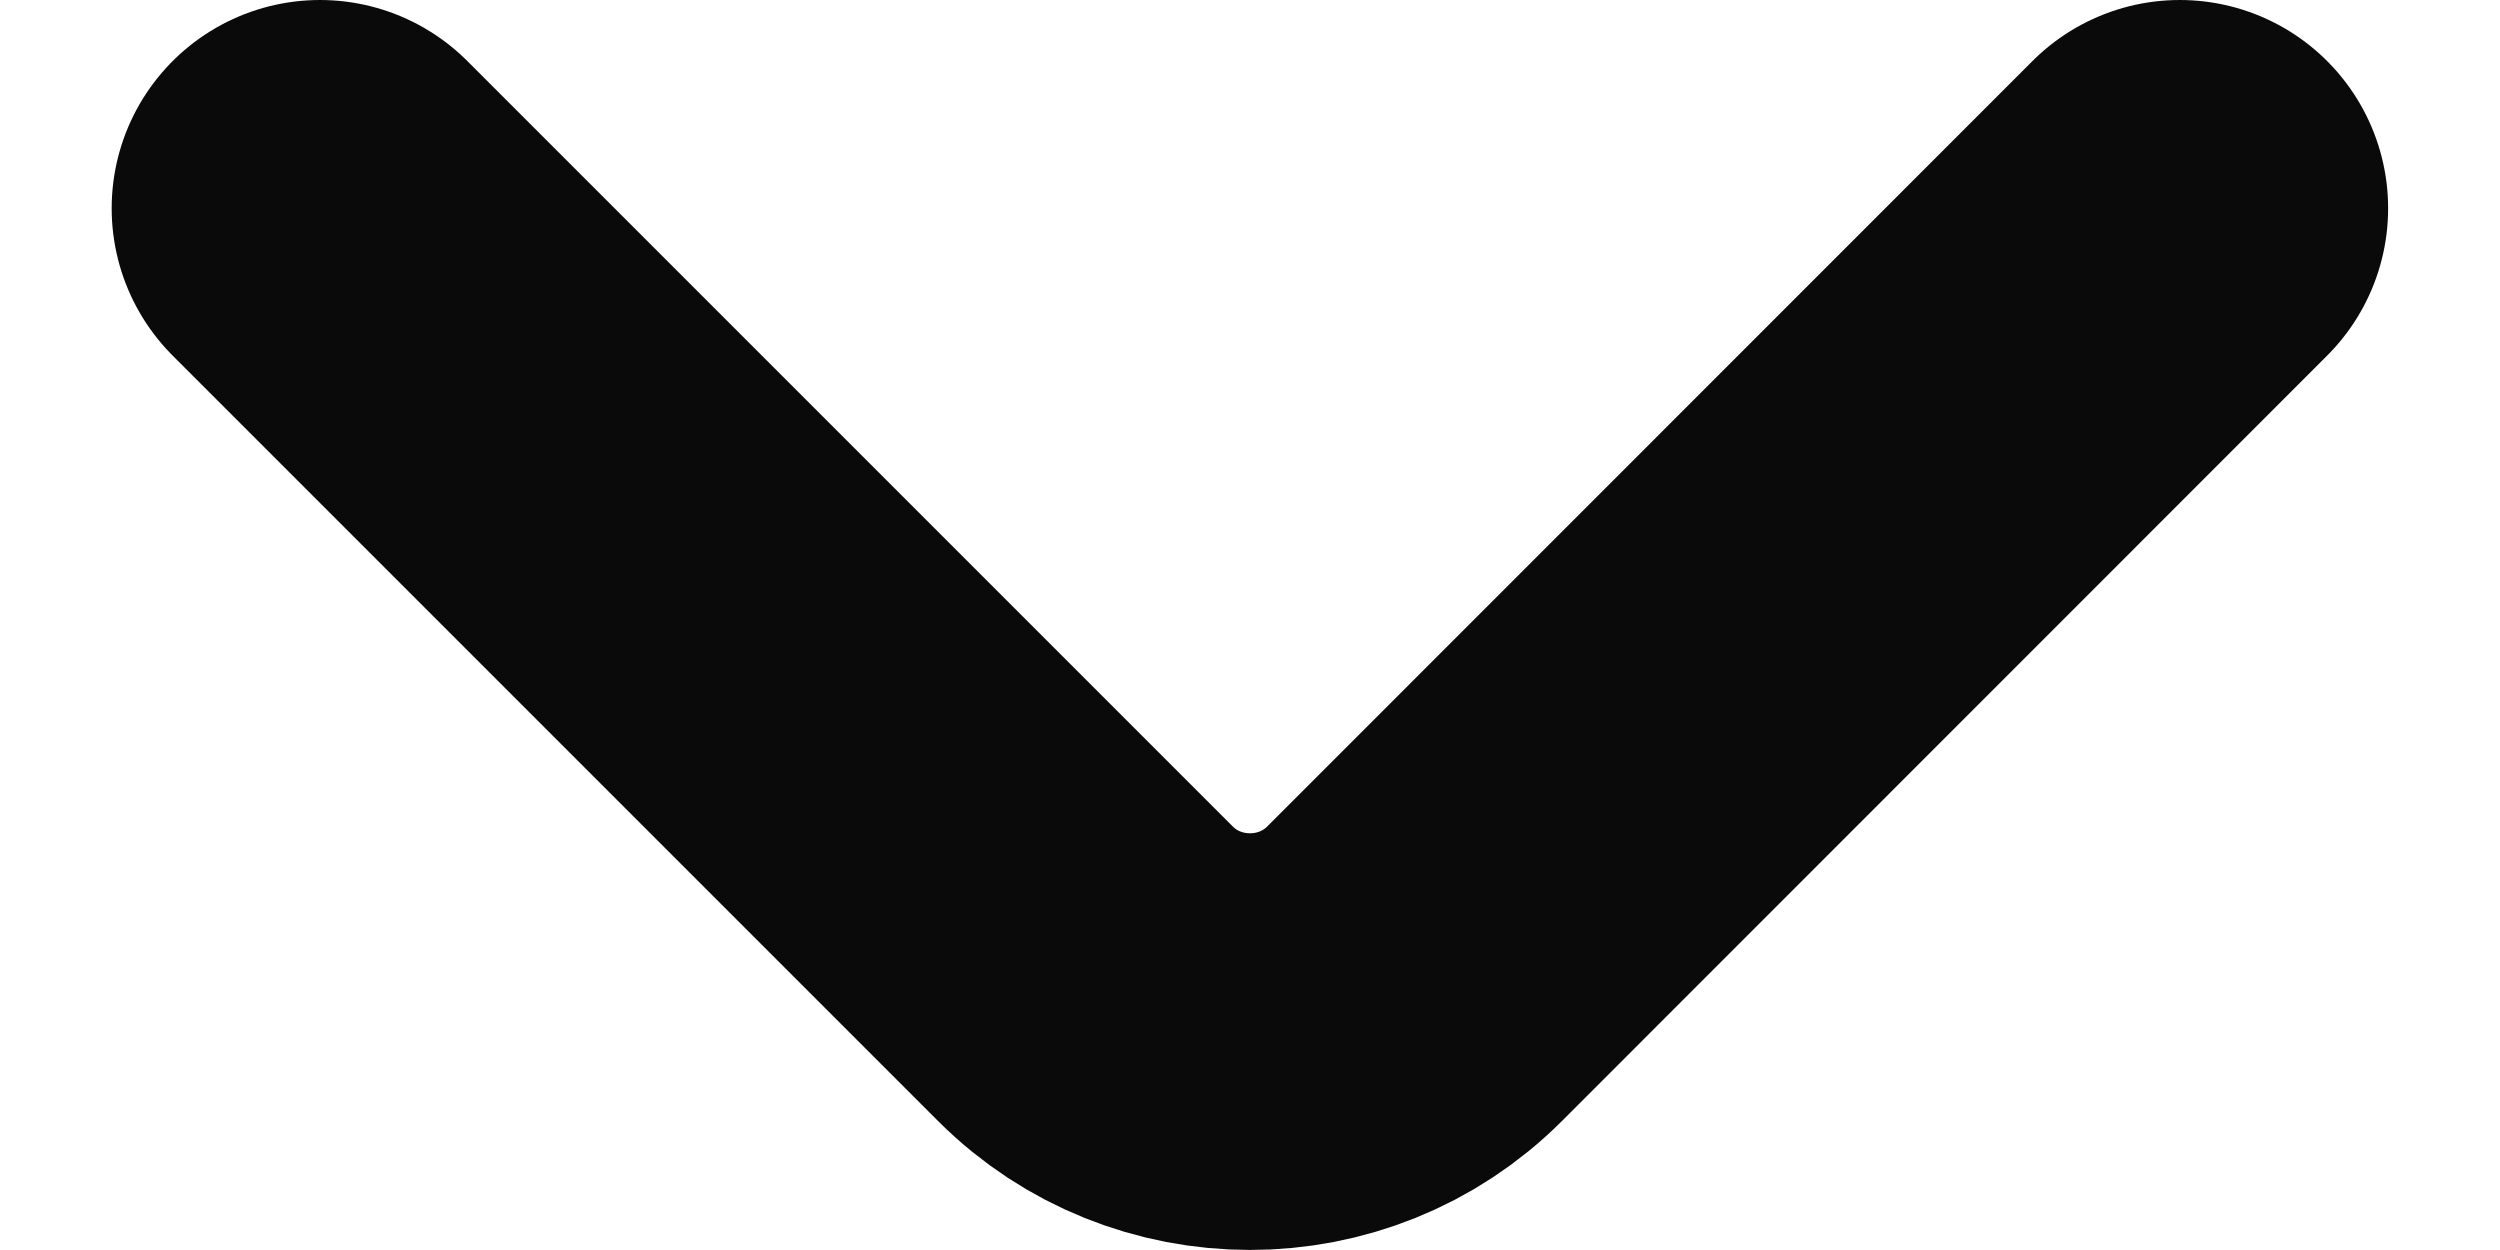 <svg width="12" height="6" viewBox="0 0 12 6" fill="none" xmlns="http://www.w3.org/2000/svg">
<path d="M1.536 1L5.211 4.675C5.645 5.108 6.355 5.108 6.789 4.675L10.463 1" stroke="#0A0A0A" stroke-width="2" stroke-miterlimit="10" stroke-linecap="round" stroke-linejoin="round"/>
</svg>
